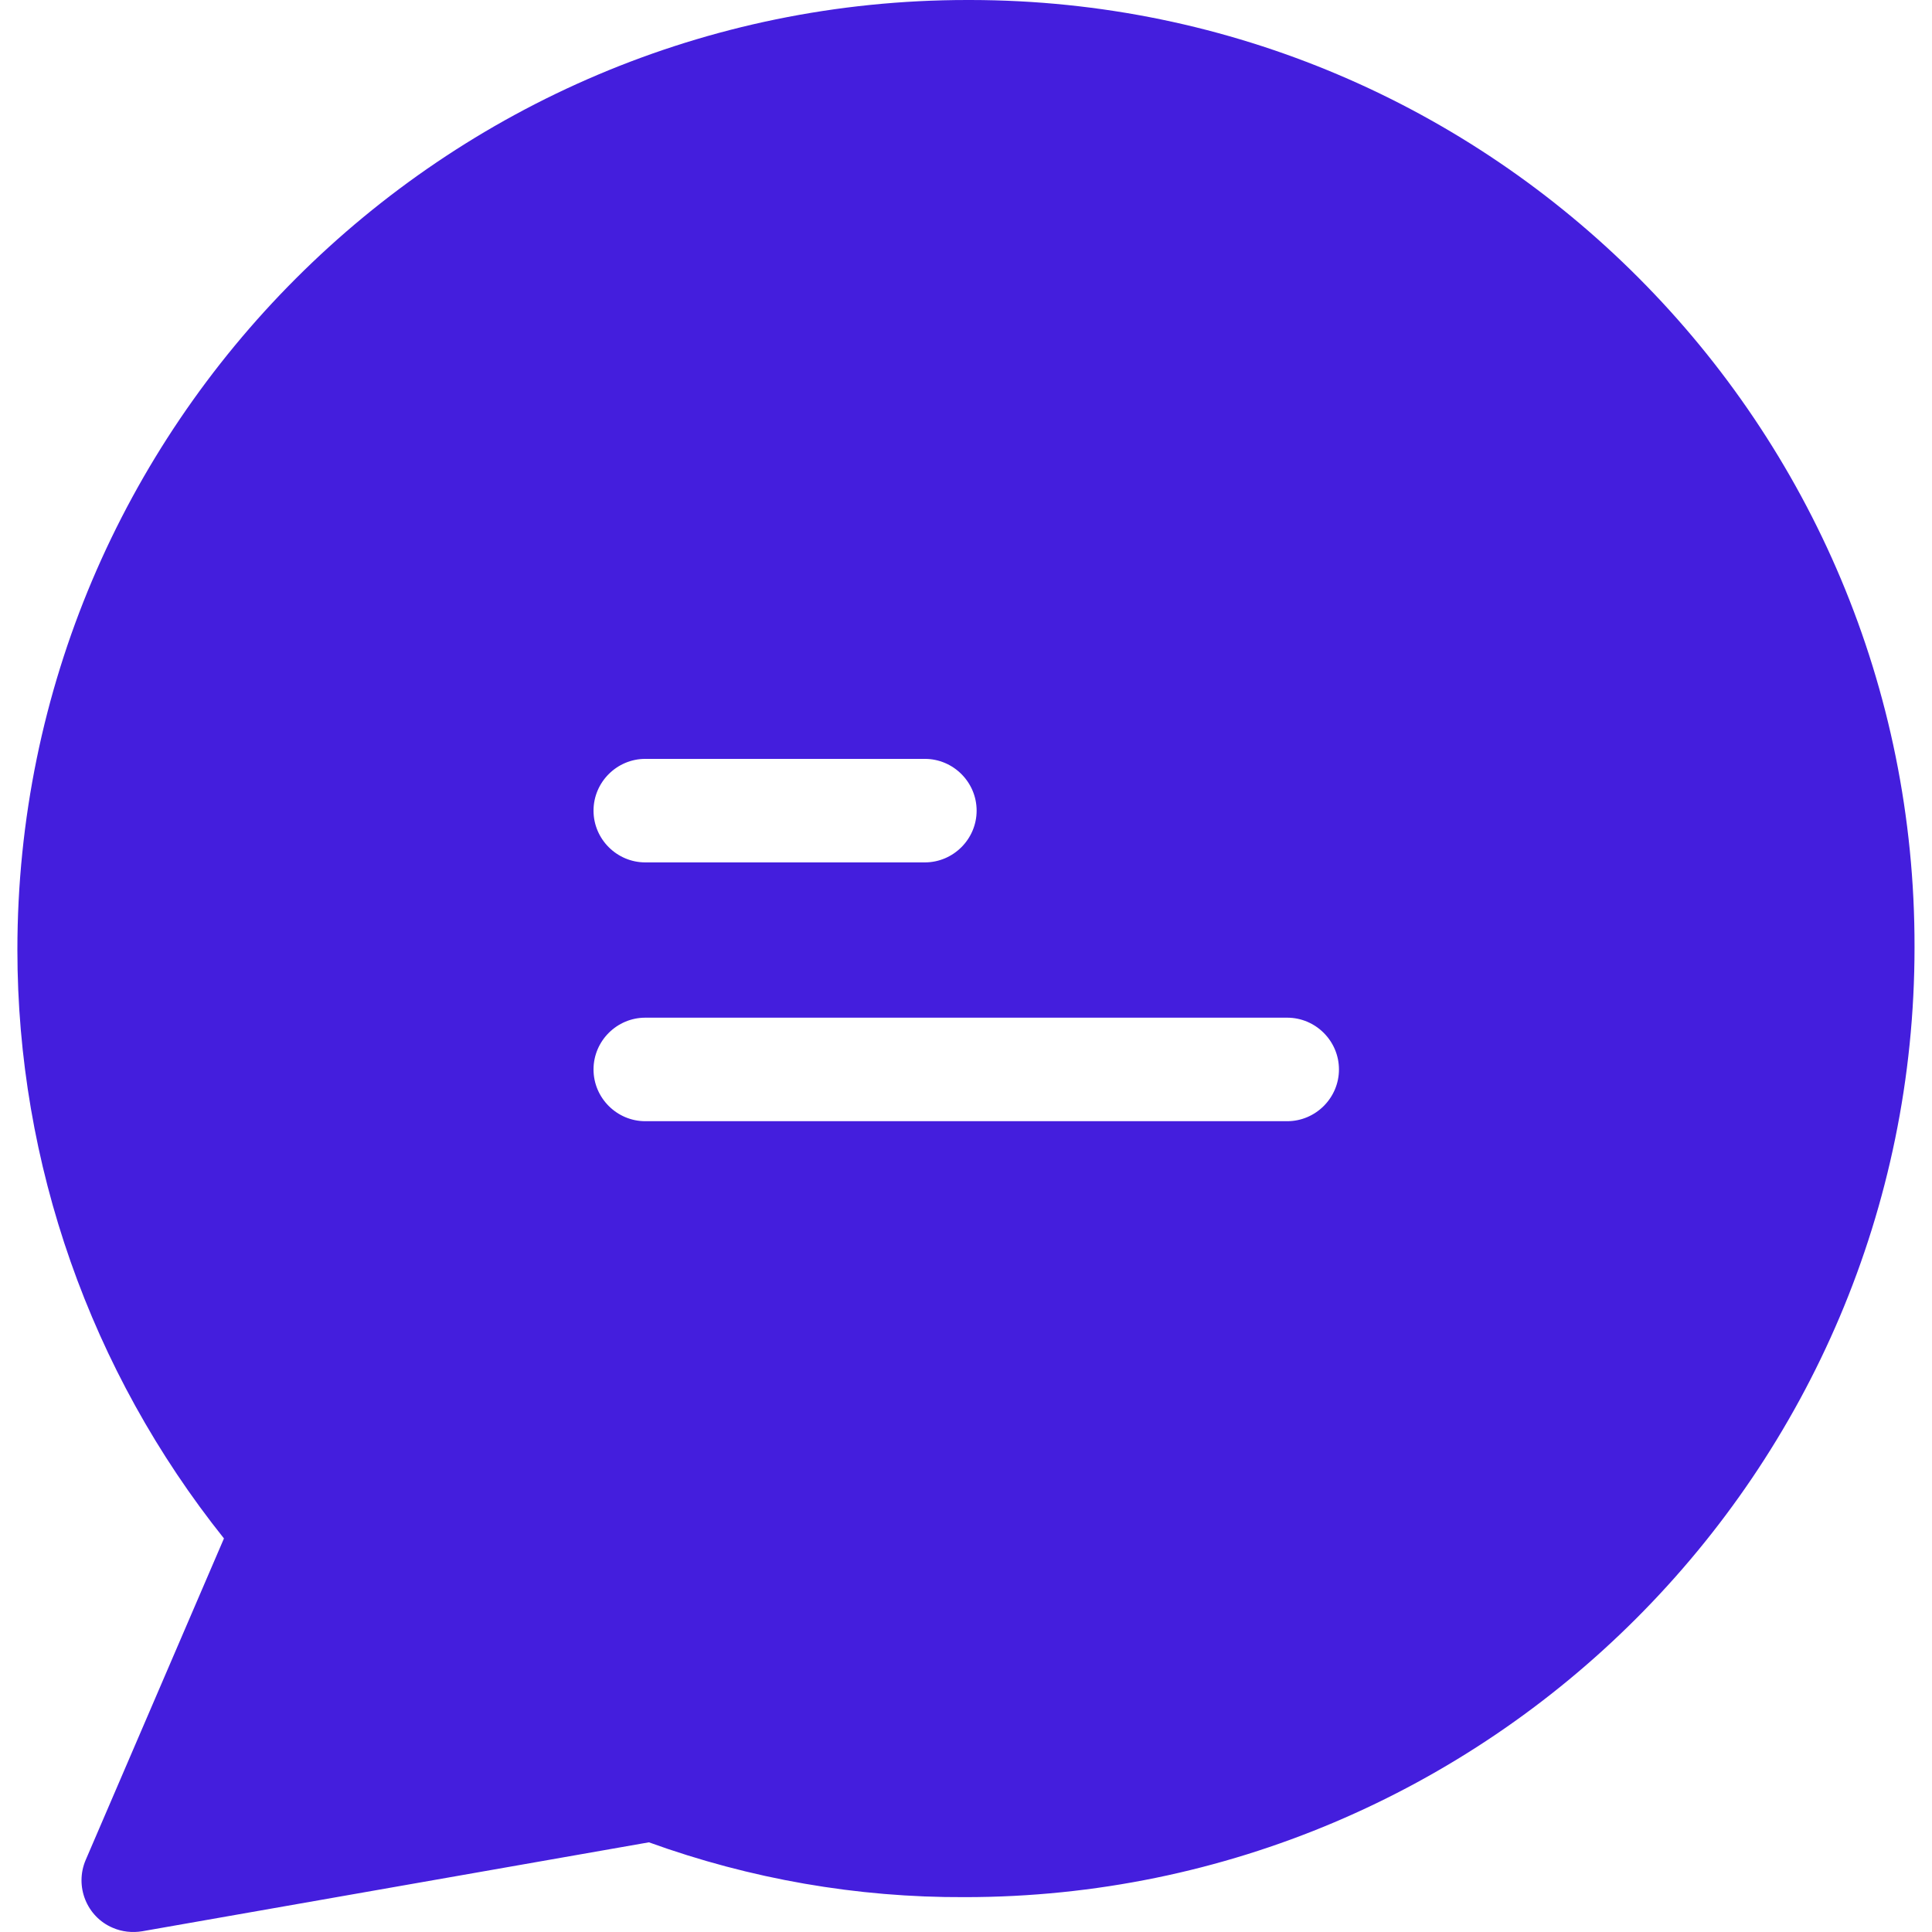 <svg width="24" height="24" viewBox="0 0 24 24" fill="none" xmlns="http://www.w3.org/2000/svg">
<path d="M12.055 0C12.048 0 12.035 0 12.016 0C5.508 0 0.216 5.292 0.216 11.8C0.216 14.455 1.123 17.034 2.782 19.111L1.065 23.104C0.924 23.432 1.078 23.811 1.399 23.947C1.515 23.998 1.644 24.011 1.766 23.991L8.061 22.886C9.322 23.342 10.646 23.573 11.984 23.567C18.491 23.567 23.783 18.275 23.783 11.768C23.796 5.279 18.543 0.006 12.055 0ZM8.016 9.427H11.489C11.842 9.427 12.132 9.716 12.132 10.07C12.132 10.424 11.842 10.713 11.489 10.713H8.016C7.663 10.713 7.373 10.424 7.373 10.07C7.373 9.716 7.663 9.427 8.016 9.427ZM15.99 13.928H8.016C7.663 13.928 7.373 13.639 7.373 13.285C7.373 12.931 7.663 12.642 8.016 12.642H15.99C16.343 12.642 16.633 12.931 16.633 13.285C16.633 13.639 16.343 13.928 15.99 13.928Z" fill="#441EDD"/>
</svg>
